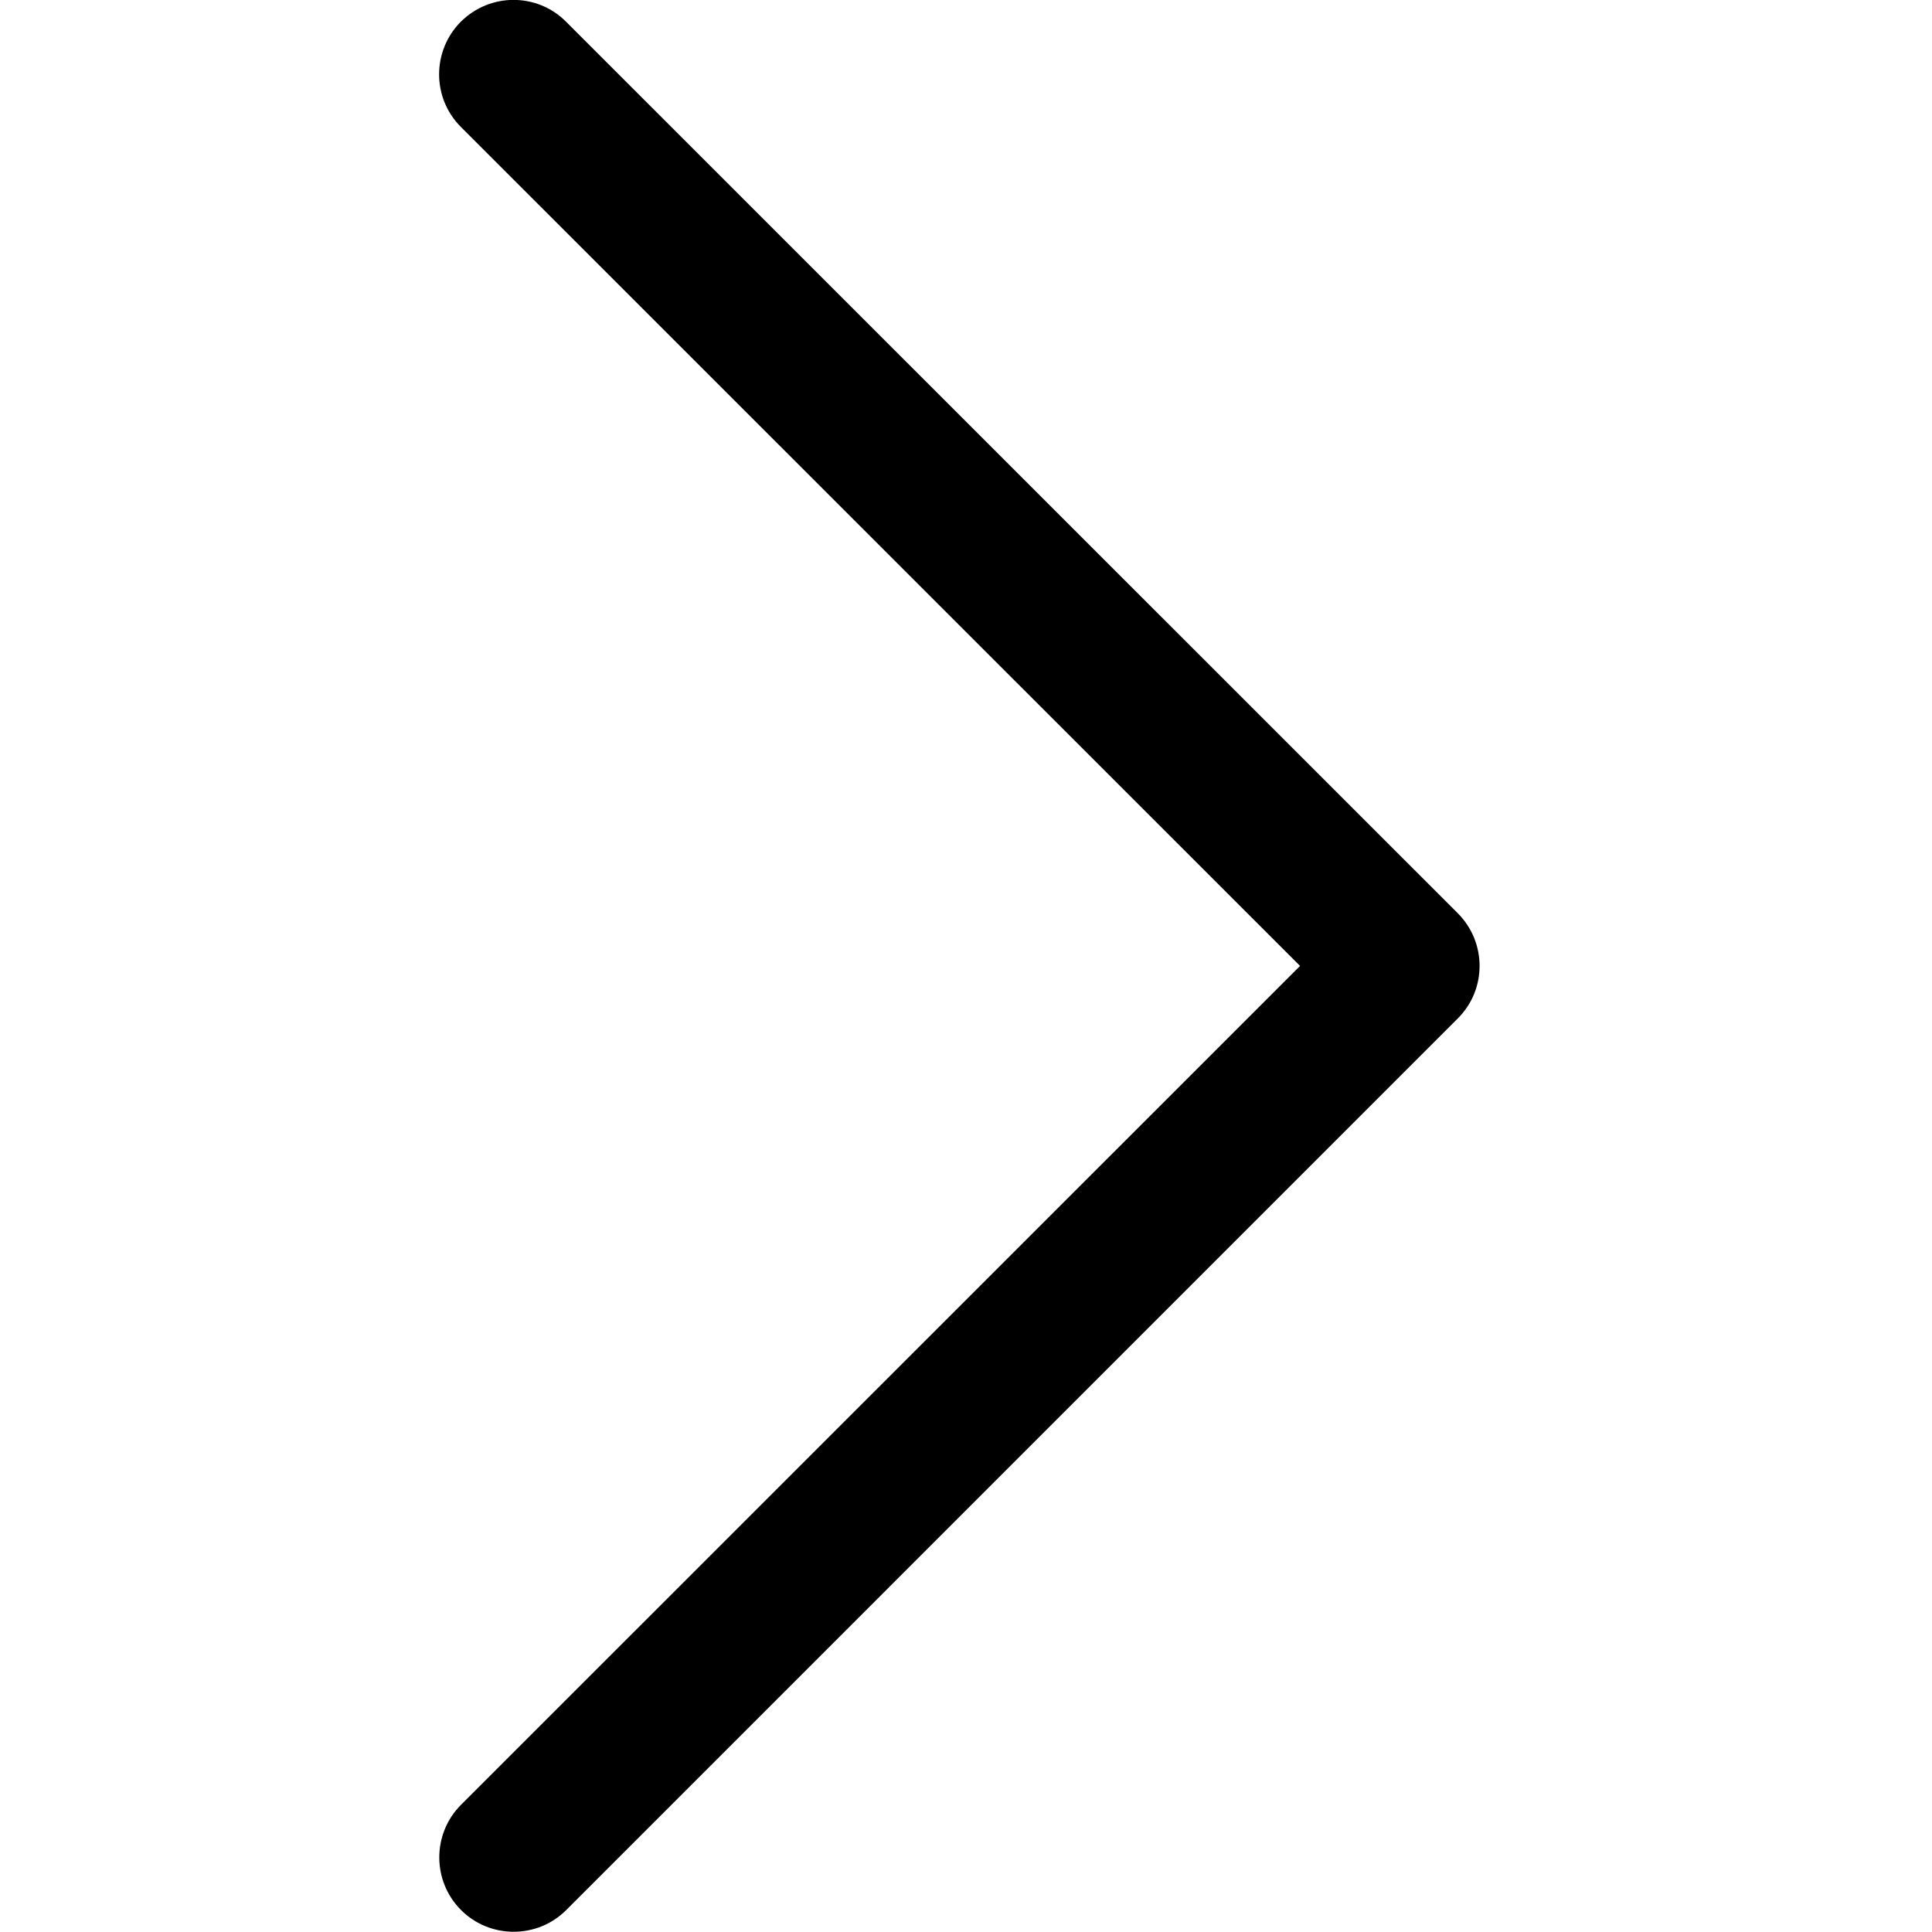 <!-- Generated by IcoMoon.io -->
<svg version="1.1" xmlns="http://www.w3.org/2000/svg" width="32" height="32" viewBox="0 0 32 32">
<title>menu-arrow_right</title>
<path d="M7.633 0.36c0.48-0.48 1.26-0.483 1.74-0.003l14.772 14.769c0.48 0.48 0.483 1.26 0.003 1.74l-14.769 14.77c-0.48 0.48-1.263 0.48-1.743 0s-0.48-1.263 0-1.743l13.897-13.894-13.9-13.897c-0.48-0.48-0.48-1.26 0-1.743 0 0 0 0.003 0 0z"></path>
</svg>

